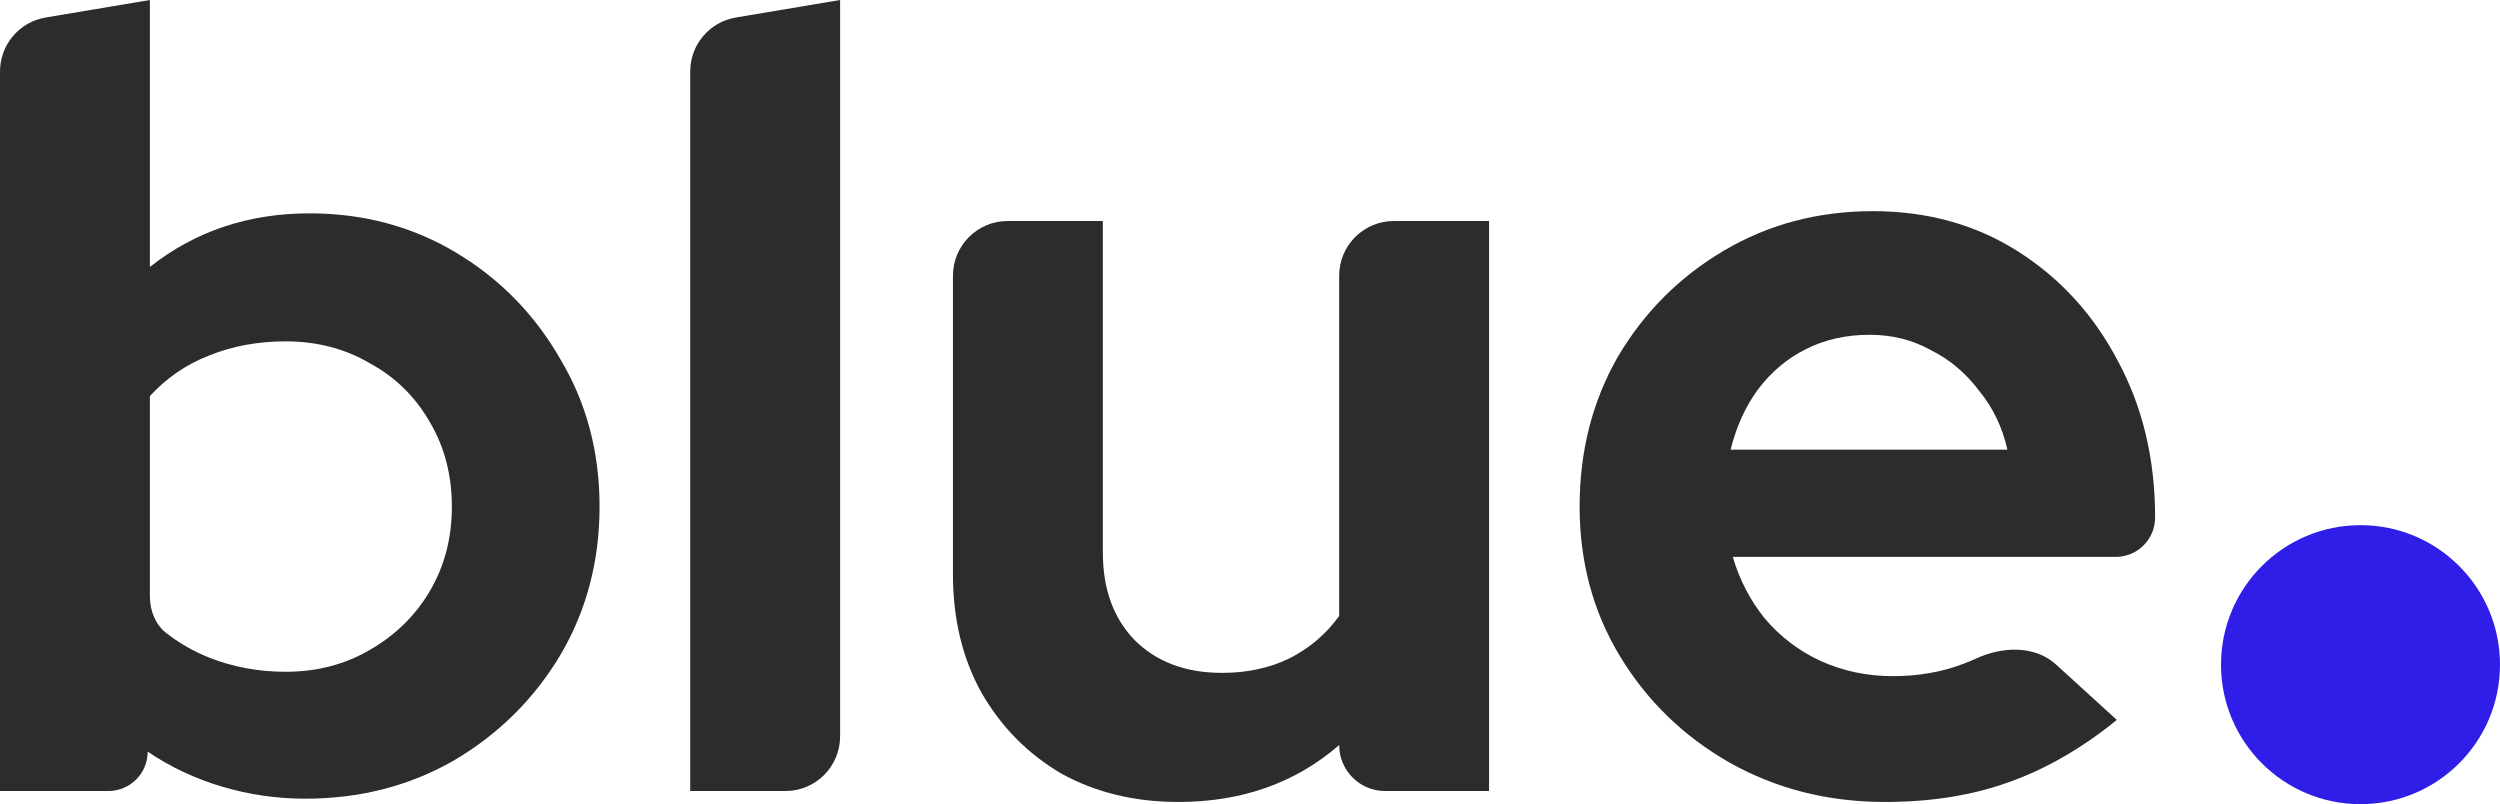 <svg width="457" height="147" viewBox="0 0 457 147" fill="none" xmlns="http://www.w3.org/2000/svg">
<path d="M0 144.6V13.061C0 8.177 3.528 4.008 8.344 3.199L27.4 0V48.8C35.667 42.267 45.4 39 56.6 39C66.467 39 75.4 41.4 83.4 46.2C91.4 51 97.733 57.467 102.4 65.6C107.2 73.6 109.6 82.6 109.6 92.6C109.6 102.6 107.2 111.667 102.4 119.8C97.6 127.8 91.133 134.2 83 139C74.867 143.667 65.8 146 55.8 146C50.6 146 45.533 145.267 40.6 143.8C35.667 142.333 31.133 140.2 27 137.4V137.4C27 141.376 23.776 144.6 19.8 144.6H0ZM52.2 122.8C57.933 122.8 63.067 121.467 67.6 118.8C72.267 116.133 75.933 112.533 78.6 108C81.267 103.467 82.6 98.333 82.6 92.6C82.6 86.867 81.267 81.733 78.6 77.2C75.933 72.533 72.267 68.933 67.6 66.4C63.067 63.733 57.933 62.4 52.2 62.4C47.133 62.4 42.467 63.267 38.2 65C34.067 66.6 30.467 69.067 27.4 72.4V108.987C27.4 111.563 28.346 114.101 30.367 115.697C32.665 117.511 35.276 119.012 38.2 120.2C42.6 121.933 47.267 122.8 52.2 122.8Z" fill="#2C2C2C"/>
<path d="M126.172 144.6V13.061C126.172 8.177 129.7 4.008 134.516 3.199L153.572 0V134.6C153.572 140.123 149.095 144.6 143.572 144.6H126.172Z" fill="#2C2C2C"/>
<path d="M215.4 146.6C207.4 146.6 200.267 144.867 194 141.4C187.867 137.8 183 132.867 179.4 126.6C175.933 120.333 174.2 113.133 174.2 105V50.4C174.2 44.877 178.677 40.4 184.2 40.4H201.6V101C201.6 107.667 203.533 113 207.4 117C211.4 121 216.733 123 223.4 123C227.933 123 232 122.133 235.6 120.4C239.333 118.533 242.4 115.933 244.8 112.6V50.4C244.8 44.877 249.277 40.4 254.8 40.4H272.2V144.6H253.2C248.561 144.6 244.8 140.839 244.8 136.2V136.2C236.8 143.133 227 146.6 215.4 146.6Z" fill="#2C2C2C"/>
<path d="M344.555 146.6C334.155 146.6 324.688 144.2 316.155 139.4C307.755 134.6 301.088 128.133 296.155 120C291.221 111.867 288.755 102.733 288.755 92.6C288.755 82.467 291.088 73.333 295.755 65.2C300.555 57.067 307.021 50.6 315.155 45.8C323.288 41 332.355 38.6 342.355 38.6C352.355 38.6 361.221 41.067 368.955 46C376.688 50.933 382.755 57.6 387.155 66C391.688 74.4 393.955 83.933 393.955 94.6V94.6C393.955 98.576 390.731 101.8 386.755 101.8H316.755C317.955 105.933 319.888 109.667 322.555 113C325.355 116.333 328.755 118.933 332.755 120.8C336.888 122.667 341.288 123.6 345.955 123.6C350.621 123.6 354.888 122.867 358.755 121.4C359.616 121.084 360.45 120.74 361.256 120.369C366.022 118.171 371.961 117.939 375.841 121.474L386.955 131.6C380.555 136.8 373.955 140.6 367.155 143C360.488 145.4 352.955 146.6 344.555 146.6ZM316.355 82.2H366.955C366.021 78.067 364.288 74.467 361.755 71.4C359.355 68.2 356.421 65.733 352.955 64C349.621 62.133 345.888 61.2 341.755 61.2C337.488 61.2 333.621 62.067 330.155 63.8C326.688 65.533 323.755 68 321.355 71.2C319.088 74.267 317.421 77.933 316.355 82.2Z" fill="#2C2C2C"/>
<circle cx="431.5" cy="121.5" r="25.5" fill="#2E1EE7"/>
</svg>

